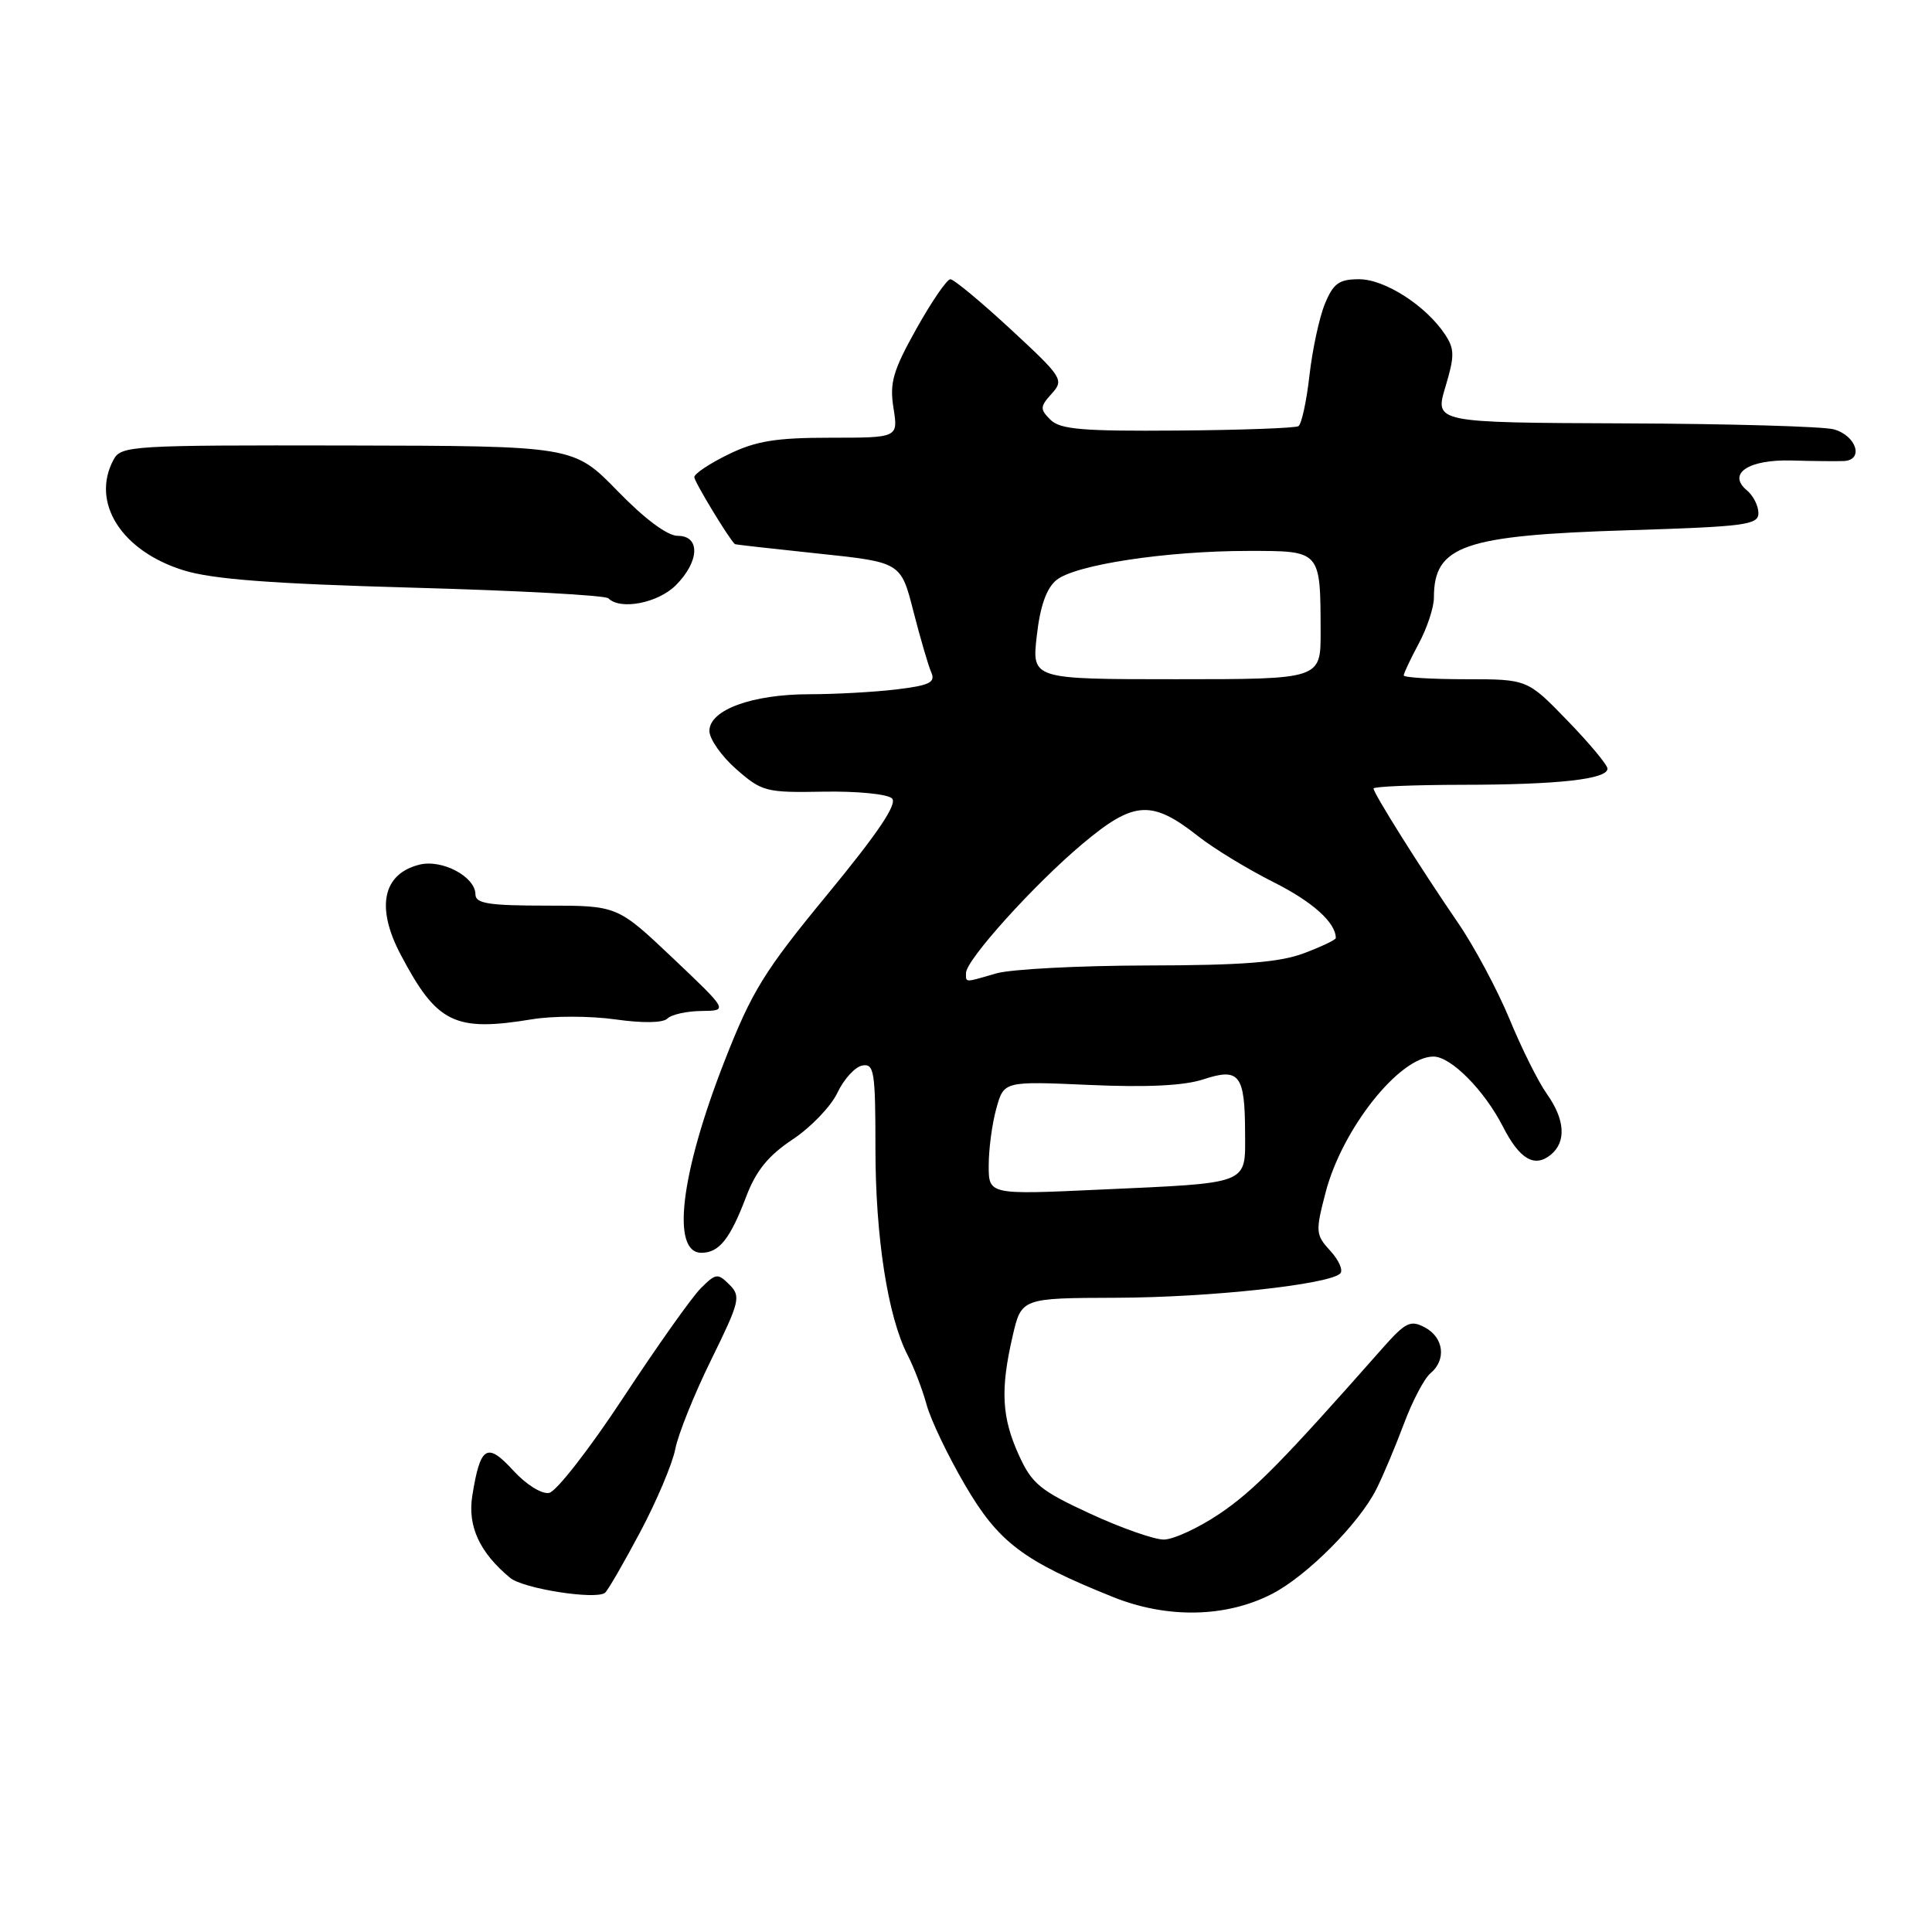 <?xml version="1.0" encoding="UTF-8" standalone="no"?>
<!DOCTYPE svg PUBLIC "-//W3C//DTD SVG 1.1//EN" "http://www.w3.org/Graphics/SVG/1.1/DTD/svg11.dtd" >
<svg xmlns="http://www.w3.org/2000/svg" xmlns:xlink="http://www.w3.org/1999/xlink" version="1.1" viewBox="0 0 256 256">
 <g >
 <path fill="currentColor"
d=" M 168.57 211.19 C 173.17 208.82 180.10 201.86 182.37 197.33 C 183.25 195.59 184.89 191.69 186.02 188.67 C 187.15 185.65 188.73 182.64 189.54 181.97 C 191.67 180.20 191.32 177.24 188.82 175.90 C 186.88 174.86 186.25 175.18 183.07 178.78 C 169.89 193.71 166.11 197.54 161.60 200.58 C 158.81 202.46 155.48 204.00 154.20 204.00 C 152.92 204.00 148.51 202.45 144.41 200.55 C 137.83 197.51 136.72 196.60 135.00 192.80 C 132.73 187.81 132.54 184.14 134.17 177.08 C 135.34 172.00 135.34 172.00 147.92 171.96 C 160.33 171.92 176.13 170.20 177.59 168.74 C 178.00 168.33 177.41 166.98 176.28 165.75 C 174.32 163.61 174.29 163.22 175.65 158.00 C 177.85 149.56 185.44 140.00 189.94 140.00 C 192.26 140.00 196.68 144.46 199.15 149.29 C 201.36 153.62 203.35 154.78 205.51 152.99 C 207.57 151.28 207.37 148.33 204.96 144.94 C 203.84 143.37 201.61 138.90 200.01 135.01 C 198.40 131.13 195.32 125.37 193.16 122.23 C 188.33 115.19 182.00 105.13 182.00 104.48 C 182.00 104.22 187.29 104.00 193.75 103.99 C 206.48 103.98 213.00 103.25 213.00 101.85 C 213.00 101.36 210.61 98.49 207.69 95.48 C 202.39 90.00 202.39 90.00 194.19 90.00 C 189.69 90.00 186.00 89.77 186.00 89.50 C 186.00 89.22 186.90 87.31 188.00 85.26 C 189.10 83.21 190.00 80.48 190.00 79.20 C 190.00 72.29 193.88 70.94 215.75 70.26 C 231.27 69.78 233.00 69.55 233.00 67.99 C 233.00 67.03 232.32 65.68 231.49 64.99 C 228.81 62.77 231.67 60.85 237.43 61.02 C 240.22 61.10 243.32 61.13 244.32 61.09 C 247.01 60.96 245.99 57.73 242.99 56.89 C 241.62 56.51 229.16 56.15 215.30 56.10 C 190.10 56.00 190.10 56.00 191.52 51.28 C 192.75 47.18 192.75 46.26 191.49 44.34 C 188.99 40.54 183.51 37.00 180.10 37.00 C 177.43 37.00 176.68 37.54 175.56 40.25 C 174.82 42.04 173.90 46.31 173.51 49.75 C 173.12 53.19 172.46 56.21 172.05 56.47 C 171.64 56.72 164.42 56.99 156.02 57.05 C 143.42 57.15 140.48 56.90 139.19 55.62 C 137.78 54.21 137.80 53.88 139.36 52.16 C 141.01 50.33 140.80 50.00 133.92 43.63 C 129.98 39.98 126.38 37.00 125.93 37.00 C 125.47 37.00 123.45 39.95 121.43 43.56 C 118.32 49.12 117.86 50.72 118.39 54.06 C 119.02 58.00 119.02 58.00 110.04 58.00 C 102.82 58.00 100.16 58.43 96.53 60.20 C 94.04 61.41 92.00 62.77 92.00 63.22 C 92.00 63.83 96.60 71.42 97.38 72.10 C 97.45 72.16 102.42 72.72 108.43 73.35 C 119.37 74.50 119.37 74.50 121.03 81.00 C 121.95 84.58 123.01 88.22 123.40 89.10 C 123.98 90.43 123.17 90.82 118.80 91.35 C 115.89 91.70 110.67 91.99 107.22 91.99 C 99.64 92.00 94.00 94.07 94.00 96.85 C 94.00 97.92 95.60 100.20 97.56 101.92 C 100.96 104.90 101.49 105.04 109.14 104.90 C 113.59 104.82 117.62 105.22 118.20 105.80 C 118.93 106.53 116.33 110.38 109.69 118.45 C 101.24 128.71 99.64 131.30 95.98 140.66 C 90.17 155.54 88.91 166.00 92.94 166.00 C 95.30 166.00 96.75 164.17 98.90 158.49 C 100.19 155.11 101.83 153.10 105.03 150.98 C 107.44 149.38 110.11 146.60 110.96 144.80 C 111.81 143.00 113.29 141.37 114.25 141.19 C 115.83 140.89 116.00 141.94 116.00 152.18 C 116.00 163.93 117.64 174.46 120.26 179.55 C 121.10 181.17 122.23 184.13 122.78 186.13 C 123.32 188.13 125.62 192.93 127.88 196.79 C 132.31 204.37 135.56 206.83 147.50 211.62 C 154.68 214.50 162.48 214.34 168.57 211.19 Z  M 84.83 203.00 C 87.02 198.88 89.11 193.93 89.48 192.00 C 89.85 190.07 91.98 184.76 94.23 180.19 C 98.03 172.45 98.20 171.77 96.65 170.22 C 95.11 168.68 94.85 168.71 92.86 170.70 C 91.68 171.87 87.07 178.38 82.61 185.16 C 78.15 191.94 73.72 197.64 72.76 197.82 C 71.77 198.00 69.70 196.71 67.98 194.82 C 64.52 191.05 63.64 191.60 62.58 198.20 C 61.94 202.23 63.55 205.72 67.59 209.07 C 69.32 210.51 78.97 212.02 80.17 211.05 C 80.54 210.75 82.64 207.12 84.83 203.00 Z  M 70.50 135.06 C 73.25 134.60 78.20 134.61 81.49 135.07 C 85.17 135.59 87.85 135.55 88.44 134.96 C 88.97 134.43 91.00 133.98 92.95 133.96 C 96.50 133.92 96.50 133.92 89.16 126.96 C 81.81 120.00 81.81 120.00 72.41 120.00 C 64.78 120.00 63.00 119.72 63.00 118.52 C 63.00 116.17 58.58 113.82 55.58 114.57 C 50.70 115.79 49.78 120.23 53.10 126.51 C 57.89 135.60 60.24 136.75 70.50 135.06 Z  M 89.55 77.55 C 92.69 74.40 92.83 71.00 89.80 71.00 C 88.43 71.00 85.42 68.76 81.81 65.04 C 76.01 59.09 76.01 59.09 46.05 59.03 C 17.34 58.98 16.04 59.05 15.04 60.92 C 12.01 66.58 16.09 73.02 24.33 75.57 C 28.17 76.76 35.99 77.35 54.70 77.87 C 68.55 78.25 80.22 78.88 80.61 79.28 C 82.21 80.88 87.18 79.91 89.55 77.55 Z  M 131.01 154.40 C 131.01 152.26 131.46 148.87 132.02 146.88 C 133.02 143.26 133.02 143.26 144.34 143.76 C 151.98 144.10 156.90 143.86 159.45 143.02 C 164.23 141.44 164.96 142.39 164.98 150.13 C 165.00 157.02 165.77 156.72 145.75 157.63 C 131.00 158.31 131.00 158.31 131.01 154.40 Z  M 128.00 128.93 C 128.00 127.20 137.02 117.20 143.44 111.81 C 150.27 106.08 152.60 105.94 158.85 110.87 C 160.86 112.45 165.30 115.15 168.71 116.87 C 173.92 119.48 177.00 122.25 177.00 124.30 C 177.00 124.53 175.09 125.44 172.75 126.32 C 169.51 127.53 164.58 127.91 152.00 127.93 C 142.93 127.95 133.93 128.42 132.01 128.98 C 127.75 130.22 128.00 130.23 128.00 128.93 Z  M 137.38 84.25 C 137.81 80.37 138.65 77.97 139.96 76.88 C 142.40 74.84 154.50 73.00 165.42 73.00 C 175.06 73.00 174.96 72.89 174.99 83.75 C 175.00 90.00 175.00 90.00 155.86 90.00 C 136.72 90.00 136.72 90.00 137.38 84.25 Z "/>
</g>
</svg>